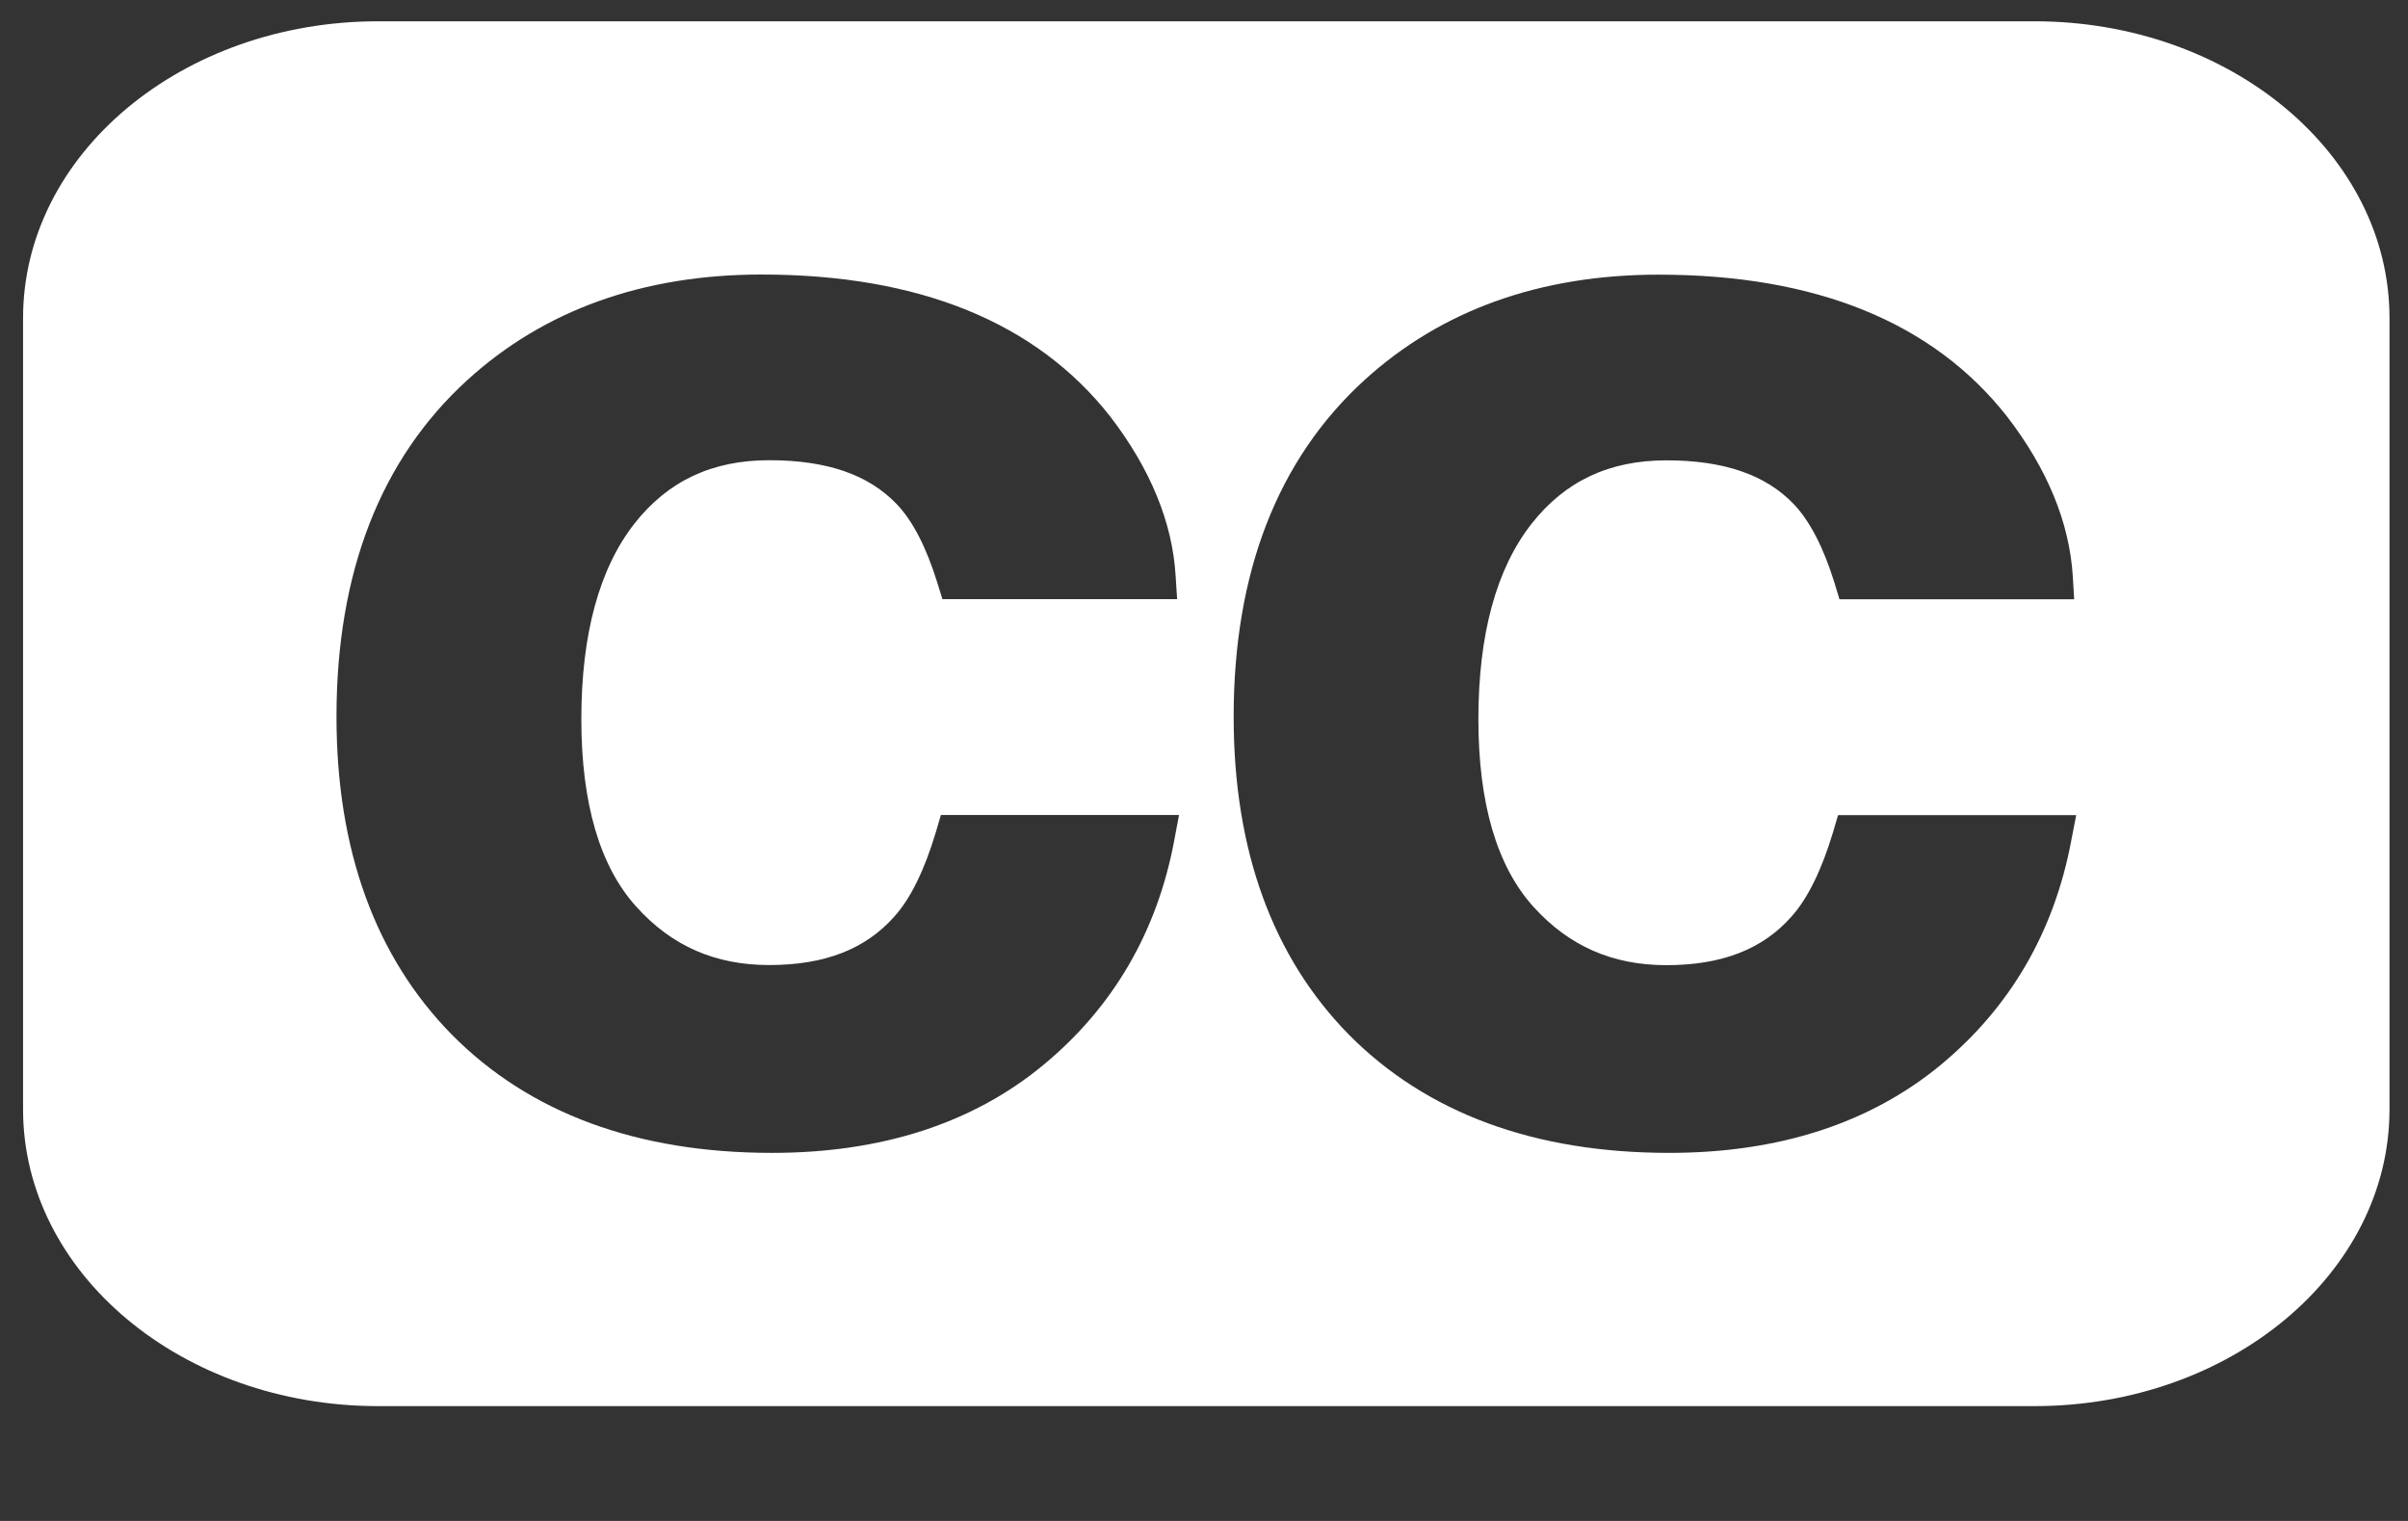 <svg width="19" height="12" viewBox="0 0 19 12" fill="none" xmlns="http://www.w3.org/2000/svg">
<rect x="0" y="0" width="19" height="12" fill="#333333" stroke="none"/>
<path fill-rule="evenodd" clip-rule="evenodd" d="M16.053 0.168H2.983C1.436 0.168 0.182 1.216 0.182 2.509V8.753C0.182 10.045 1.436 11.094 2.983 11.094H16.053C17.6 11.094 18.854 10.045 18.854 8.753V2.509C18.854 1.216 17.6 0.168 16.053 0.168ZM9.265 6.632C9.13 7.352 8.783 7.947 8.233 8.402C7.676 8.863 6.955 9.096 6.092 9.096C5.029 9.096 4.179 8.783 3.566 8.164C2.962 7.55 2.655 6.707 2.655 5.654C2.655 4.517 3.003 3.623 3.687 2.999C4.294 2.446 5.075 2.166 6.009 2.166C7.25 2.166 8.176 2.542 8.76 3.286C9.077 3.699 9.251 4.122 9.276 4.543L9.288 4.727H7.436L7.395 4.595C7.309 4.318 7.202 4.11 7.075 3.977C6.852 3.744 6.523 3.631 6.07 3.631C5.619 3.631 5.271 3.794 5.006 4.131C4.728 4.486 4.587 5.005 4.587 5.674C4.587 6.338 4.733 6.837 5.022 7.155C5.3 7.464 5.644 7.614 6.069 7.614C6.507 7.614 6.829 7.489 7.057 7.231C7.186 7.088 7.295 6.863 7.385 6.563L7.424 6.43H9.303L9.265 6.632ZM16.343 6.632C16.208 7.352 15.862 7.947 15.313 8.402C14.754 8.863 14.035 9.096 13.171 9.096C12.108 9.096 11.258 8.783 10.644 8.164C10.041 7.551 9.734 6.708 9.734 5.655C9.734 4.517 10.081 3.624 10.766 2.999C11.372 2.447 12.152 2.167 13.087 2.167C14.329 2.167 15.253 2.543 15.837 3.287C16.155 3.7 16.328 4.123 16.355 4.544L16.366 4.728H14.514L14.474 4.596C14.388 4.319 14.28 4.11 14.153 3.977C13.931 3.745 13.601 3.632 13.149 3.632C12.698 3.632 12.35 3.795 12.085 4.132C11.806 4.487 11.665 5.006 11.665 5.675C11.665 6.339 11.812 6.838 12.101 7.156C12.38 7.464 12.723 7.615 13.148 7.615C13.585 7.615 13.908 7.49 14.135 7.232C14.264 7.089 14.374 6.863 14.464 6.564L14.503 6.431H16.382L16.343 6.632Z" fill="white"/>
</svg>
